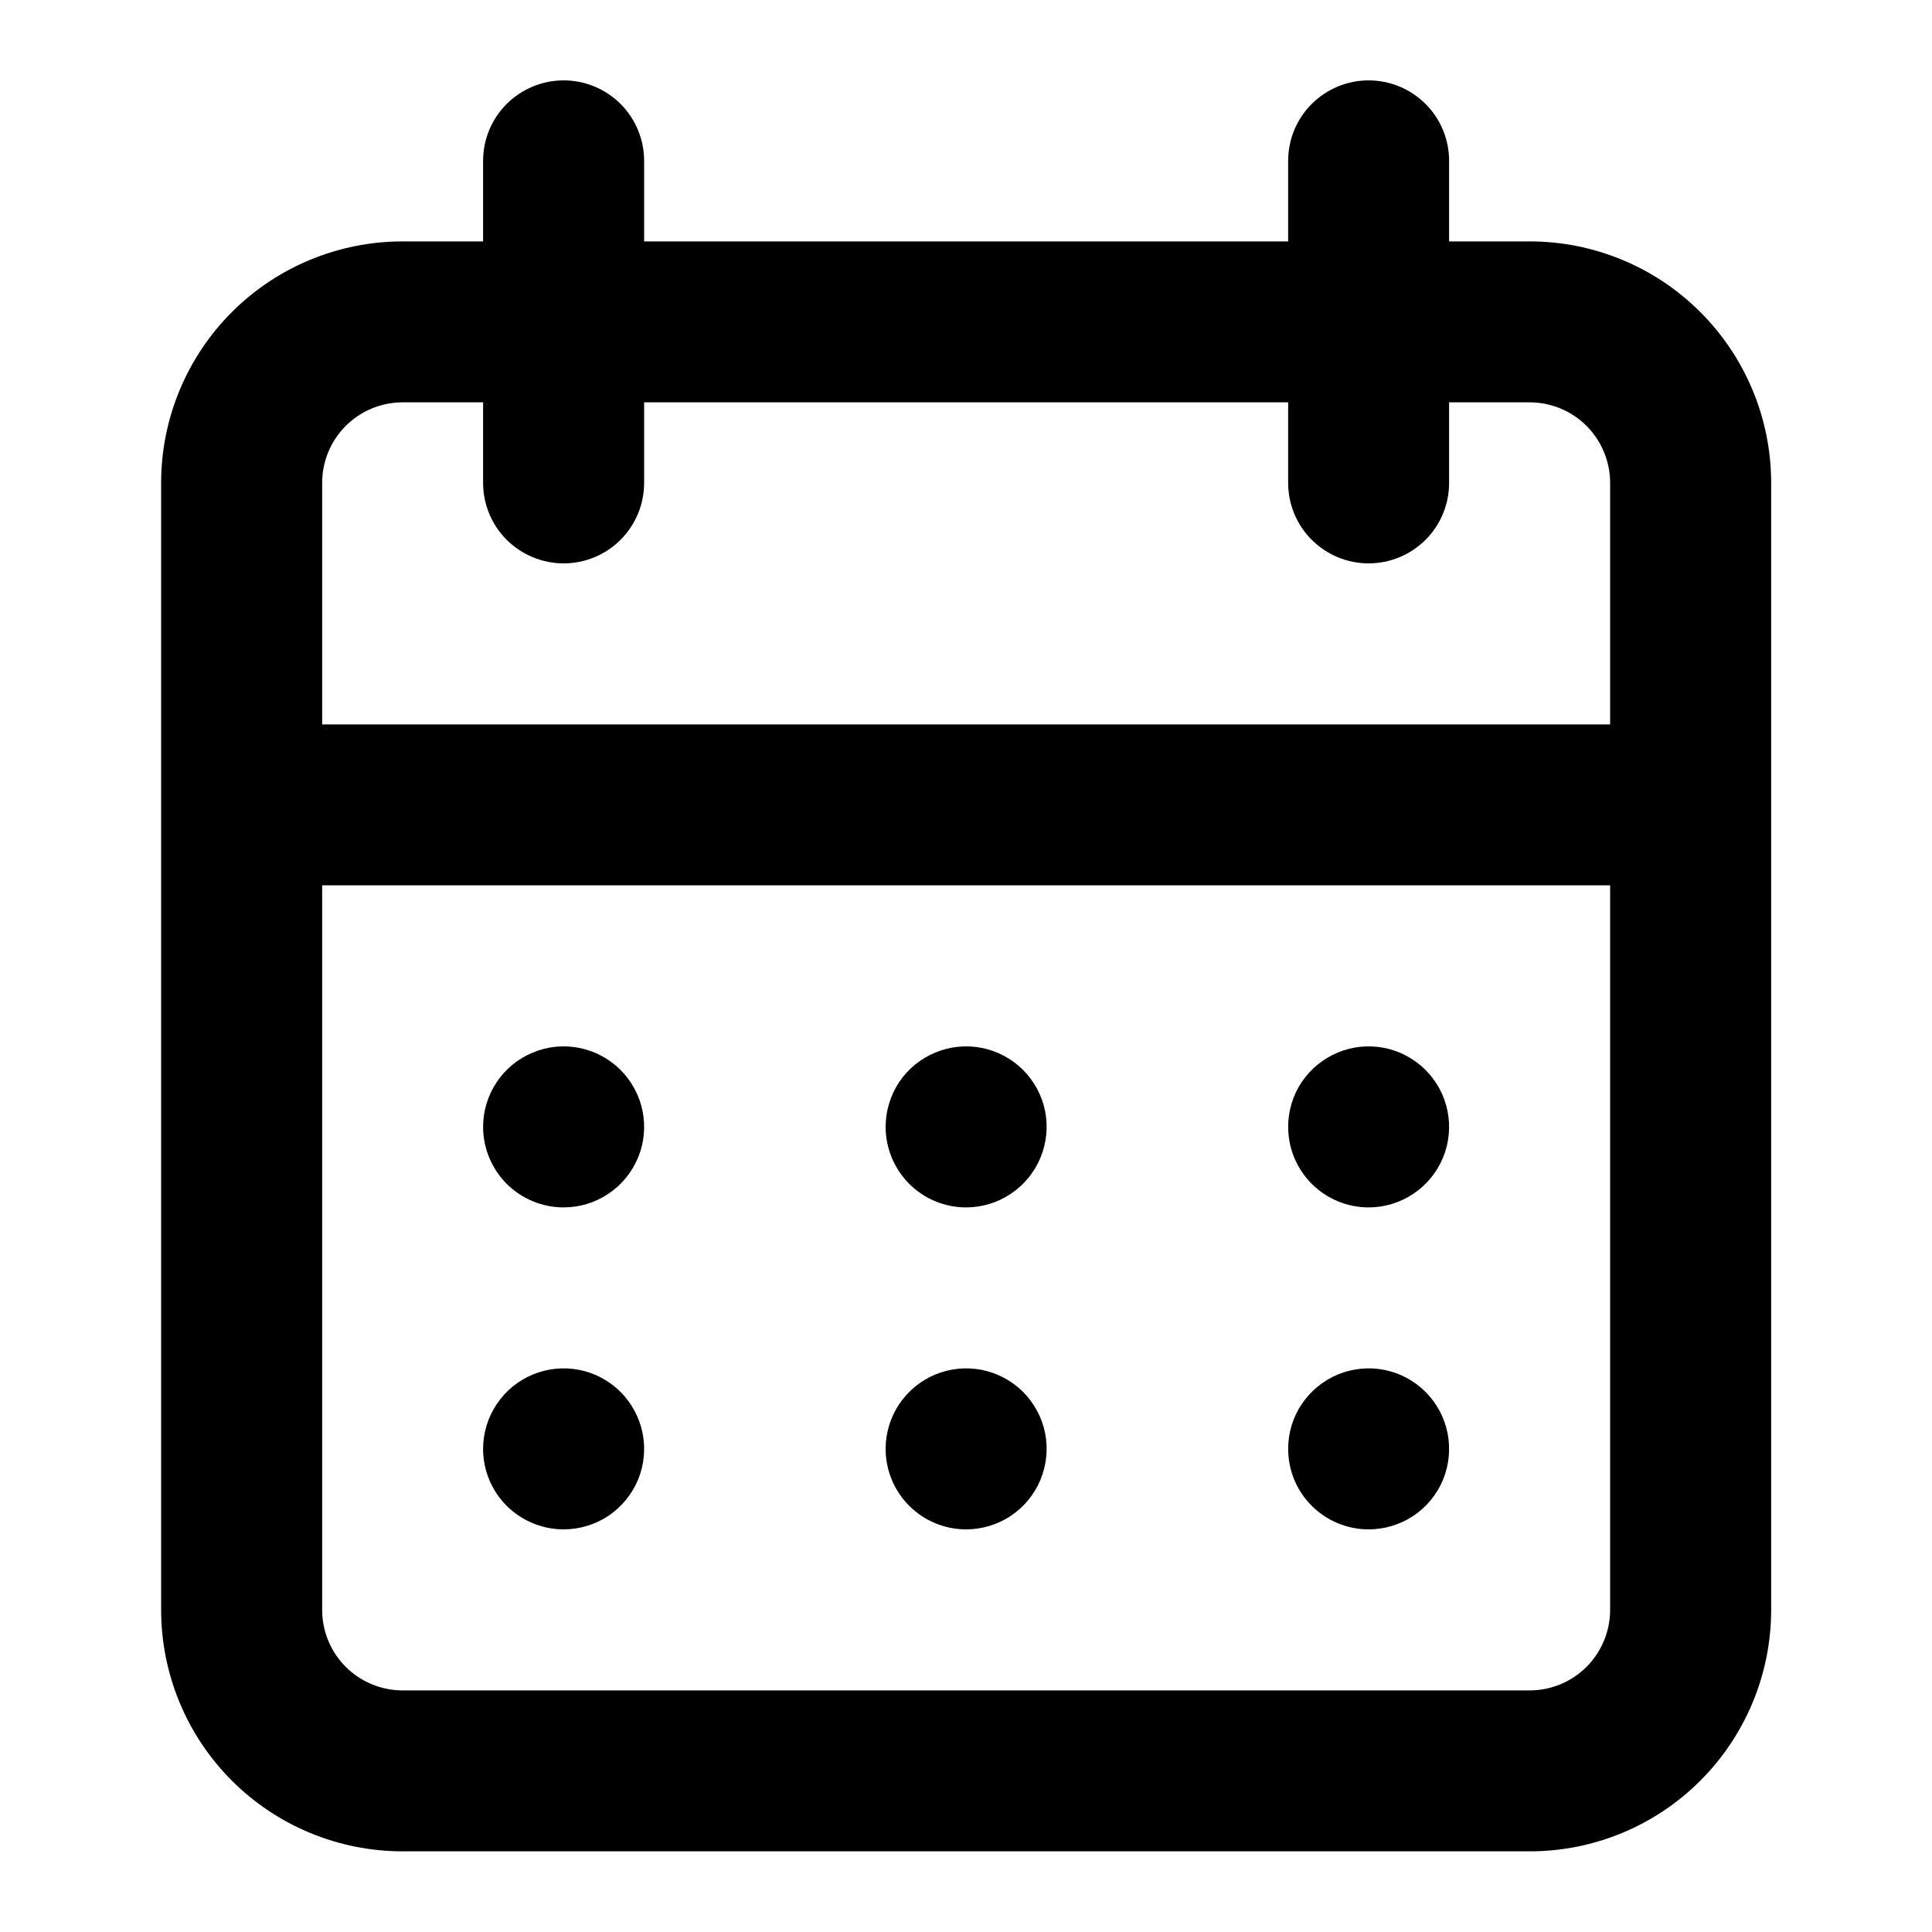 <svg width="20" height="20" viewBox="0 0 20 20" fill="none" xmlns="http://www.w3.org/2000/svg">
<path d="M10.001 15.832C10.166 15.832 10.327 15.783 10.464 15.692C10.601 15.6 10.708 15.47 10.771 15.318C10.834 15.165 10.851 14.998 10.819 14.836C10.787 14.675 10.707 14.526 10.591 14.409C10.474 14.293 10.325 14.213 10.164 14.181C10.002 14.149 9.835 14.166 9.682 14.229C9.53 14.292 9.4 14.399 9.308 14.536C9.217 14.673 9.168 14.834 9.168 14.999C9.168 15.22 9.256 15.432 9.412 15.588C9.568 15.744 9.78 15.832 10.001 15.832ZM14.168 15.832C14.333 15.832 14.494 15.783 14.631 15.692C14.768 15.6 14.875 15.47 14.938 15.318C15.001 15.165 15.017 14.998 14.985 14.836C14.953 14.675 14.874 14.526 14.757 14.409C14.641 14.293 14.492 14.213 14.331 14.181C14.169 14.149 14.001 14.166 13.849 14.229C13.697 14.292 13.567 14.399 13.475 14.536C13.383 14.673 13.335 14.834 13.335 14.999C13.335 15.22 13.422 15.432 13.579 15.588C13.735 15.744 13.947 15.832 14.168 15.832ZM14.168 12.499C14.333 12.499 14.494 12.45 14.631 12.358C14.768 12.267 14.875 12.136 14.938 11.984C15.001 11.832 15.017 11.664 14.985 11.503C14.953 11.341 14.874 11.193 14.757 11.076C14.641 10.96 14.492 10.88 14.331 10.848C14.169 10.816 14.001 10.832 13.849 10.896C13.697 10.959 13.567 11.065 13.475 11.202C13.383 11.339 13.335 11.501 13.335 11.665C13.335 11.886 13.422 12.098 13.579 12.255C13.735 12.411 13.947 12.499 14.168 12.499ZM10.001 12.499C10.166 12.499 10.327 12.45 10.464 12.358C10.601 12.267 10.708 12.136 10.771 11.984C10.834 11.832 10.851 11.664 10.819 11.503C10.787 11.341 10.707 11.193 10.591 11.076C10.474 10.96 10.325 10.88 10.164 10.848C10.002 10.816 9.835 10.832 9.682 10.896C9.53 10.959 9.4 11.065 9.308 11.202C9.217 11.339 9.168 11.501 9.168 11.665C9.168 11.886 9.256 12.098 9.412 12.255C9.568 12.411 9.78 12.499 10.001 12.499ZM15.835 2.499H15.001V1.665C15.001 1.444 14.914 1.232 14.757 1.076C14.601 0.92 14.389 0.832 14.168 0.832C13.947 0.832 13.735 0.92 13.579 1.076C13.422 1.232 13.335 1.444 13.335 1.665V2.499H6.668V1.665C6.668 1.444 6.58 1.232 6.424 1.076C6.268 0.92 6.056 0.832 5.835 0.832C5.614 0.832 5.402 0.92 5.245 1.076C5.089 1.232 5.001 1.444 5.001 1.665V2.499H4.168C3.505 2.499 2.869 2.762 2.4 3.231C1.931 3.7 1.668 4.336 1.668 4.999V16.665C1.668 17.328 1.931 17.964 2.4 18.433C2.869 18.902 3.505 19.165 4.168 19.165H15.835C16.498 19.165 17.134 18.902 17.602 18.433C18.071 17.964 18.335 17.328 18.335 16.665V4.999C18.335 4.336 18.071 3.7 17.602 3.231C17.134 2.762 16.498 2.499 15.835 2.499ZM16.668 16.665C16.668 16.886 16.58 17.098 16.424 17.255C16.268 17.411 16.056 17.499 15.835 17.499H4.168C3.947 17.499 3.735 17.411 3.579 17.255C3.422 17.098 3.335 16.886 3.335 16.665V9.165H16.668V16.665ZM16.668 7.499H3.335V4.999C3.335 4.778 3.422 4.566 3.579 4.409C3.735 4.253 3.947 4.165 4.168 4.165H5.001V4.999C5.001 5.22 5.089 5.432 5.245 5.588C5.402 5.744 5.614 5.832 5.835 5.832C6.056 5.832 6.268 5.744 6.424 5.588C6.58 5.432 6.668 5.22 6.668 4.999V4.165H13.335V4.999C13.335 5.22 13.422 5.432 13.579 5.588C13.735 5.744 13.947 5.832 14.168 5.832C14.389 5.832 14.601 5.744 14.757 5.588C14.914 5.432 15.001 5.22 15.001 4.999V4.165H15.835C16.056 4.165 16.268 4.253 16.424 4.409C16.58 4.566 16.668 4.778 16.668 4.999V7.499ZM5.835 12.499C5.999 12.499 6.161 12.45 6.298 12.358C6.435 12.267 6.541 12.136 6.605 11.984C6.668 11.832 6.684 11.664 6.652 11.503C6.62 11.341 6.54 11.193 6.424 11.076C6.307 10.96 6.159 10.88 5.997 10.848C5.836 10.816 5.668 10.832 5.516 10.896C5.363 10.959 5.233 11.065 5.142 11.202C5.05 11.339 5.001 11.501 5.001 11.665C5.001 11.886 5.089 12.098 5.245 12.255C5.402 12.411 5.614 12.499 5.835 12.499ZM5.835 15.832C5.999 15.832 6.161 15.783 6.298 15.692C6.435 15.6 6.541 15.47 6.605 15.318C6.668 15.165 6.684 14.998 6.652 14.836C6.62 14.675 6.54 14.526 6.424 14.409C6.307 14.293 6.159 14.213 5.997 14.181C5.836 14.149 5.668 14.166 5.516 14.229C5.363 14.292 5.233 14.399 5.142 14.536C5.05 14.673 5.001 14.834 5.001 14.999C5.001 15.22 5.089 15.432 5.245 15.588C5.402 15.744 5.614 15.832 5.835 15.832Z" fill="currentColor"/>
</svg>
